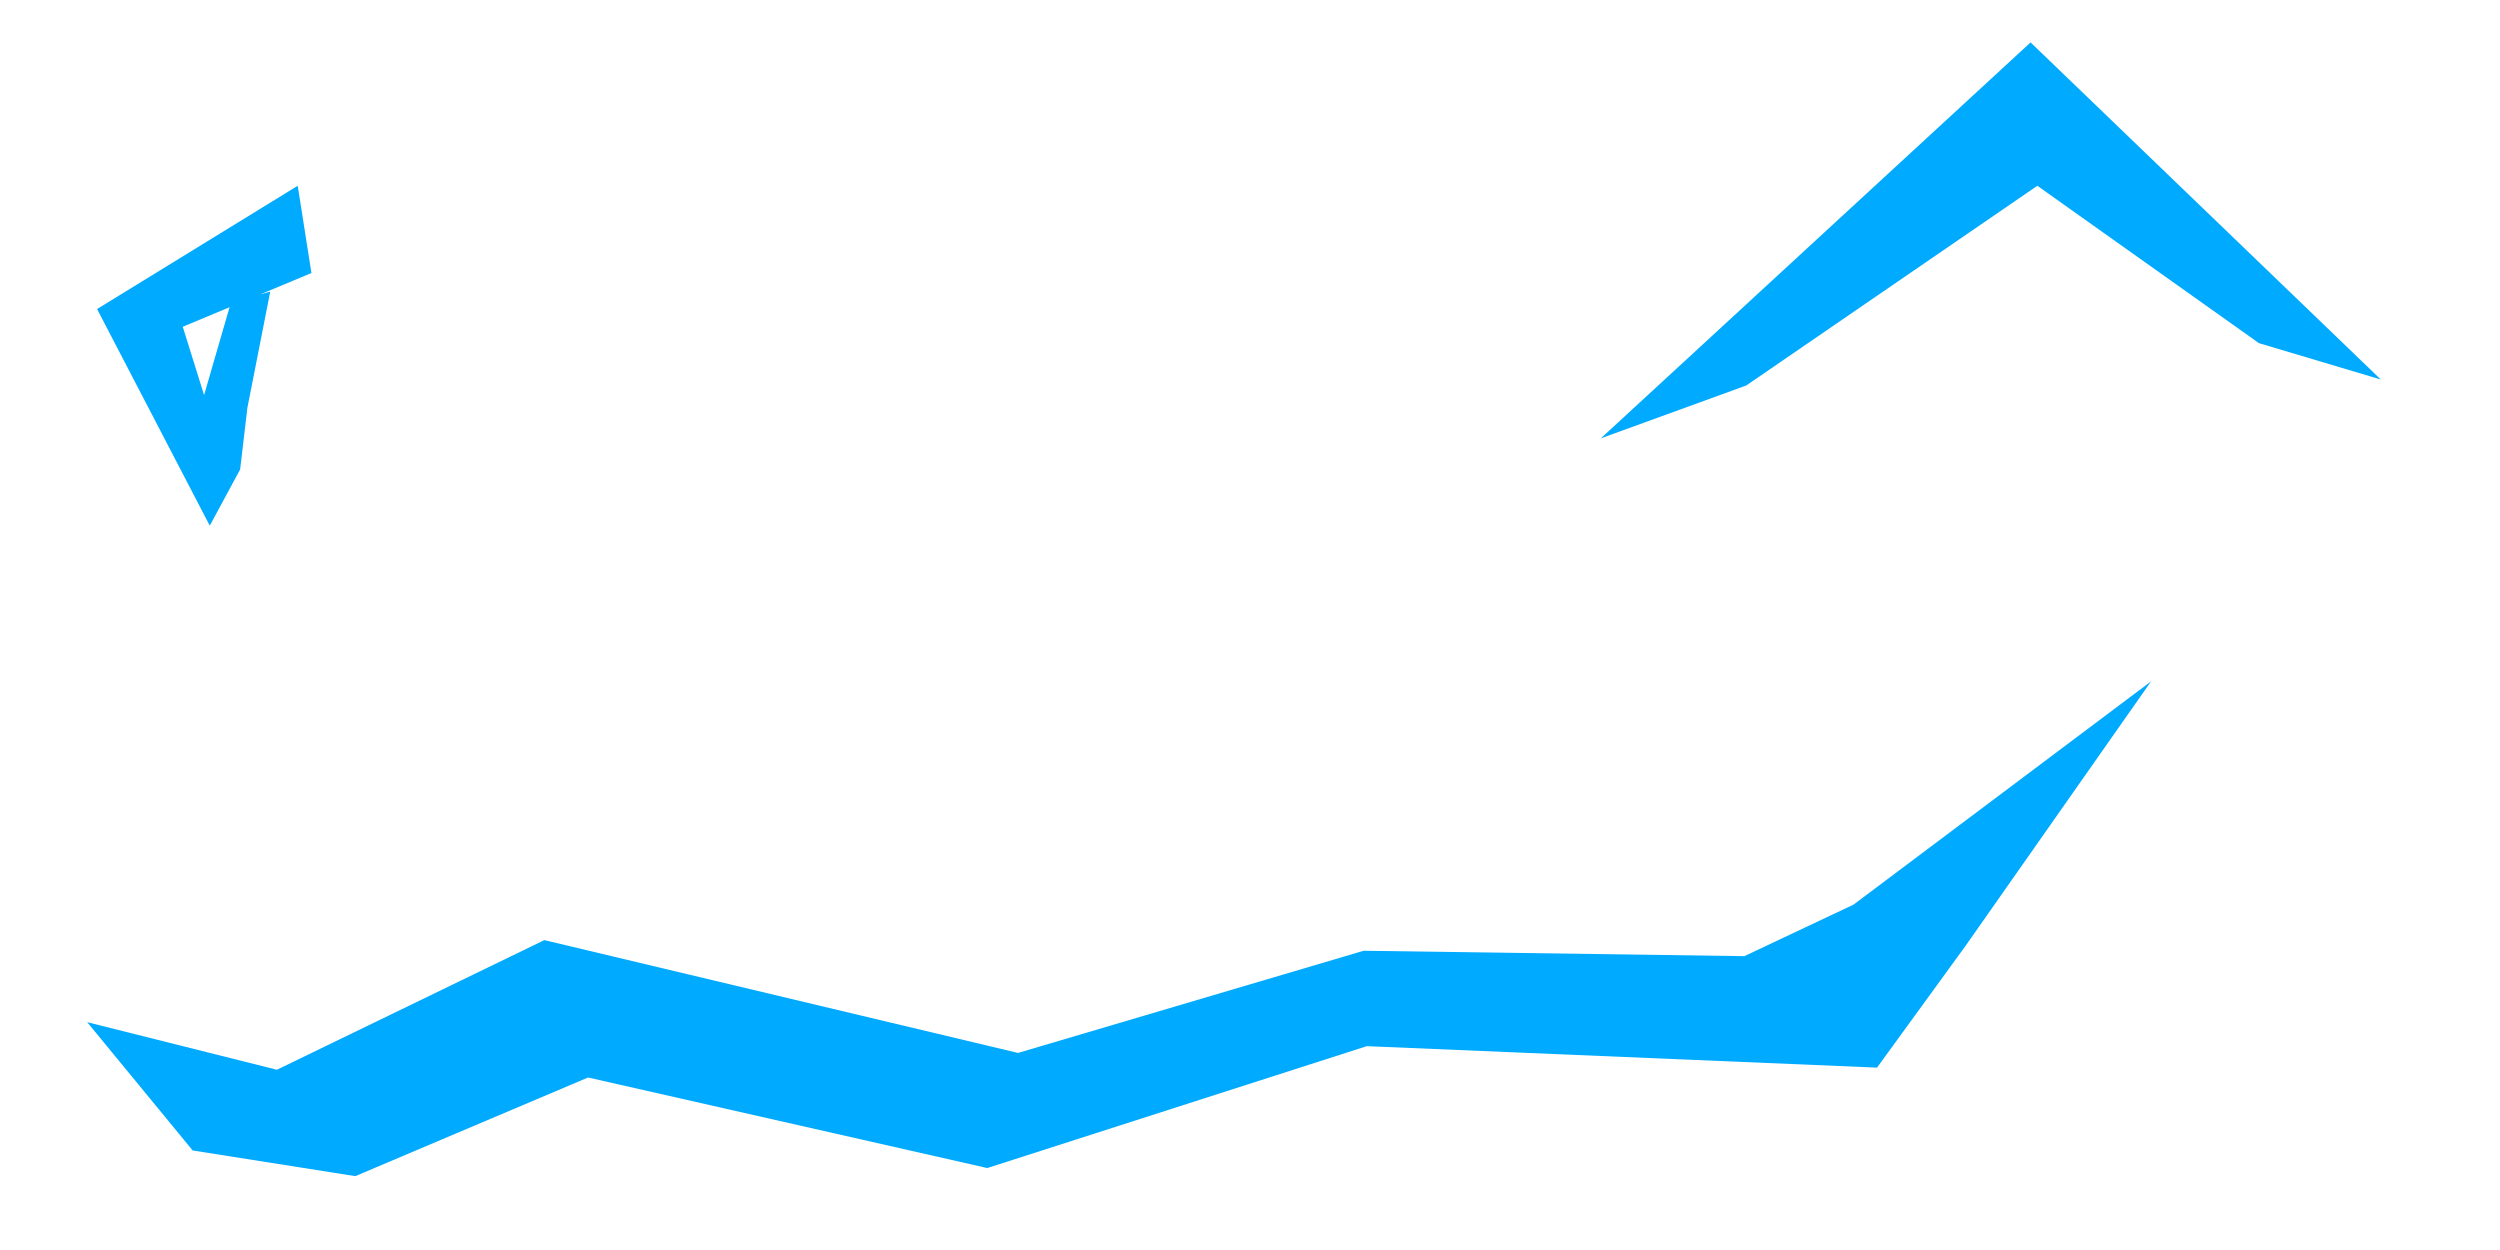 <?xml version="1.0" encoding="UTF-8" standalone="no"?>
<!DOCTYPE svg PUBLIC "-//W3C//DTD SVG 1.1//EN" "http://www.w3.org/Graphics/SVG/1.1/DTD/svg11.dtd">
<!-- Created with Vectornator (http://vectornator.io/) -->
<svg height="360.0pt" stroke-miterlimit="10" style="fill-rule:nonzero;clip-rule:evenodd;stroke-linecap:round;stroke-linejoin:round;" version="1.1" viewBox="0 0 720 360" width="720pt" xml:space="preserve" xmlns="http://www.w3.org/2000/svg" xmlns:vectornator="http://vectornator.io" xmlns:xlink="http://www.w3.org/1999/xlink">
<defs/>
<g id="eye" vectornator:layerName="eye">
<path d="M685.675 109.301L584.808 12.214L461.034 126.249L502.927 111.016L586.753 53.502L650.585 98.832L685.675 109.301Z" fill="#00aaff" fill-rule="nonzero" opacity="1" stroke="none" vectornator:layerName="path"/>
</g>
<g id="nose" vectornator:layerName="nose">
<path d="M85.745 53.502L27.96 89.005L60.413 151.388L69.158 135.211L71.243 117.47L77.83 83.972L66.484 87.198L58.777 113.791L52.633 94.105L89.694 78.629L85.745 53.502Z" fill="#00aaff" fill-rule="nonzero" opacity="1" stroke="none" vectornator:layerName="path"/>
</g>
<g id="mouth" vectornator:layerName="mouth">
<path d="M502.368 275.373L392.732 273.817L293.193 303.245L156.768 270.756L79.752 308.086L25.11 294.386L55.491 331.337L102.331 338.727L169.353 310.32L284.332 336.393L393.638 301.294L540.581 307.475L566.042 272.456L619.507 196.234L533.812 260.533L502.368 275.373Z" fill="#00aaff" fill-rule="nonzero" opacity="1" stroke="none" vectornator:layerName="path"/>
</g>
</svg>
